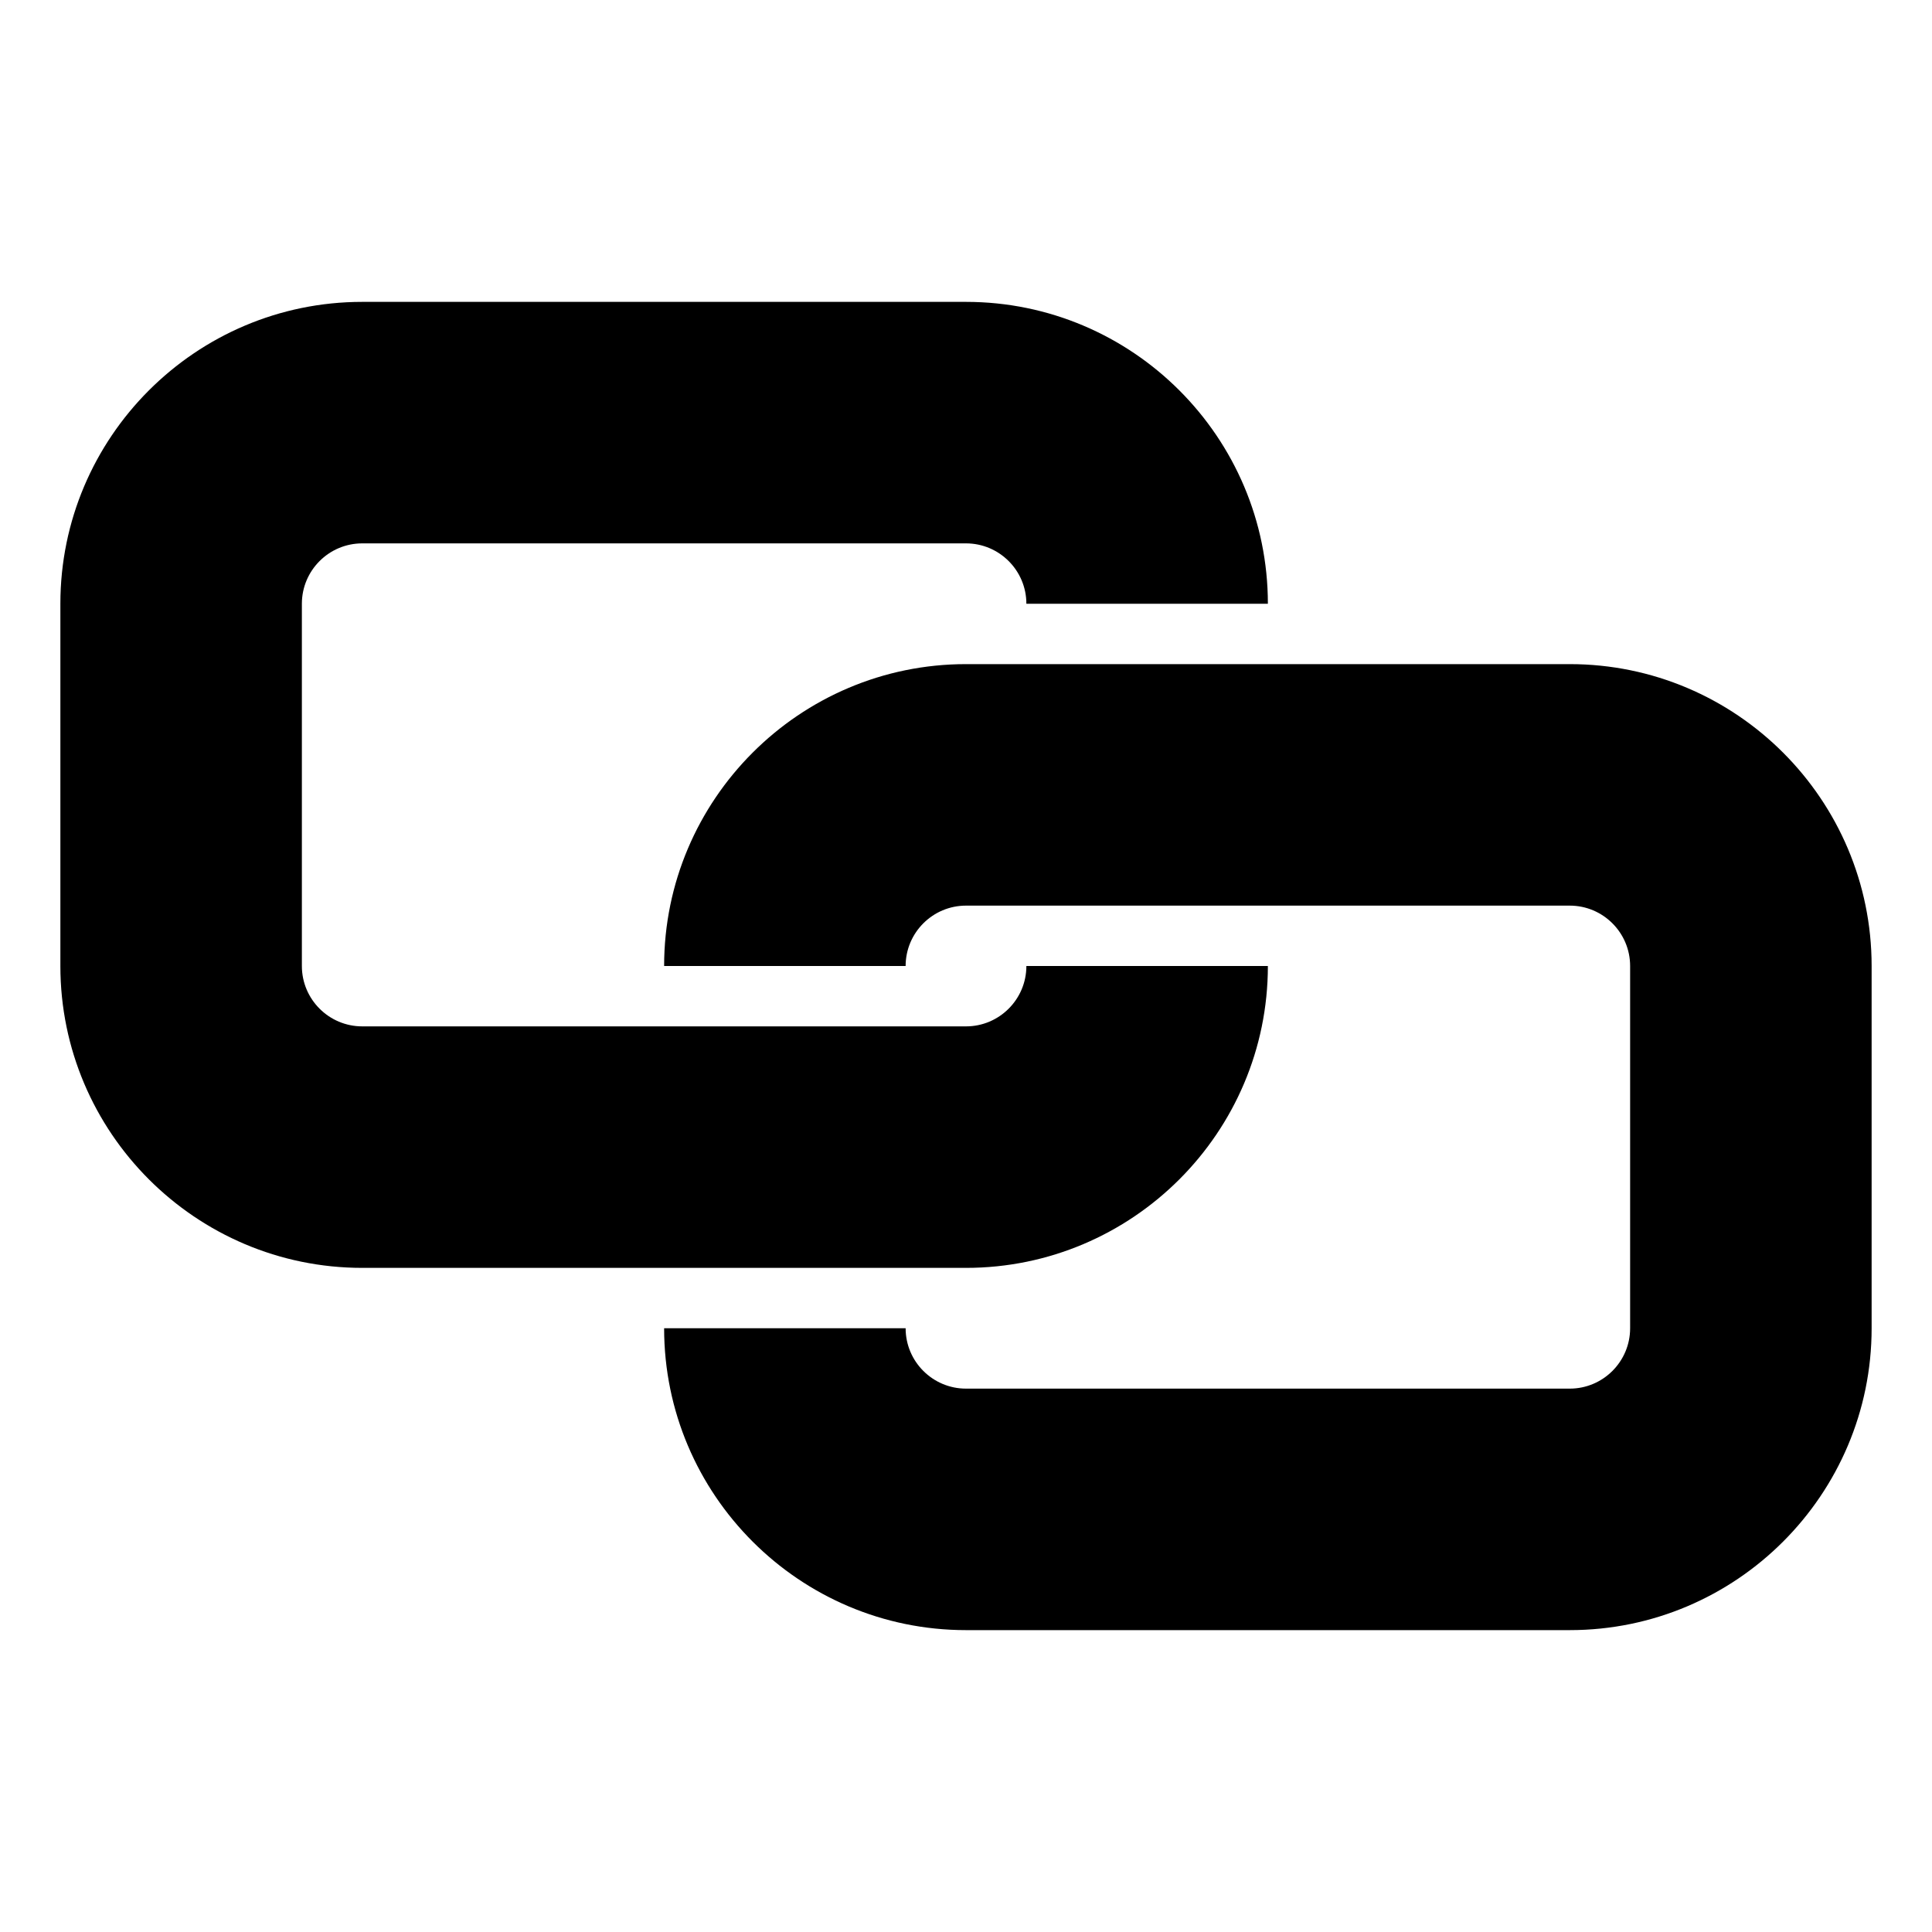 <svg
  xmlns="http://www.w3.org/2000/svg"
  viewBox="0 0 32 32"
  aria-labelledby="title"
  width="1em"
  height="1em"
  stroke="currentColor"
  fill="currentColor"
>
  <title id="title">Sync</title>
  <g stroke-width="0">
    <path d="M31,16v6c0,2.757-2.243,5-5,5H16c-2.757,0-5-2.243-5-5h4c0,0.552,0.449,1,1,1h10 c0.551,0,1-0.448,1-1v-6c0-0.552-0.449-1-1-1H16c-0.551,0-1,0.448-1,1h-4c0-2.757,2.243-5,5-5h10C28.757,11,31,13.243,31,16z M21,16 h-4c0,0.552-0.449,1-1,1H6c-0.551,0-1-0.448-1-1v-6c0-0.552,0.449-1,1-1h10c0.551,0,1,0.448,1,1h4c0-2.757-2.243-5-5-5H6 c-2.757,0-5,2.243-5,5v6c0,2.757,2.243,5,5,5h10C18.757,21,21,18.757,21,16z" />
  </g>
</svg>
